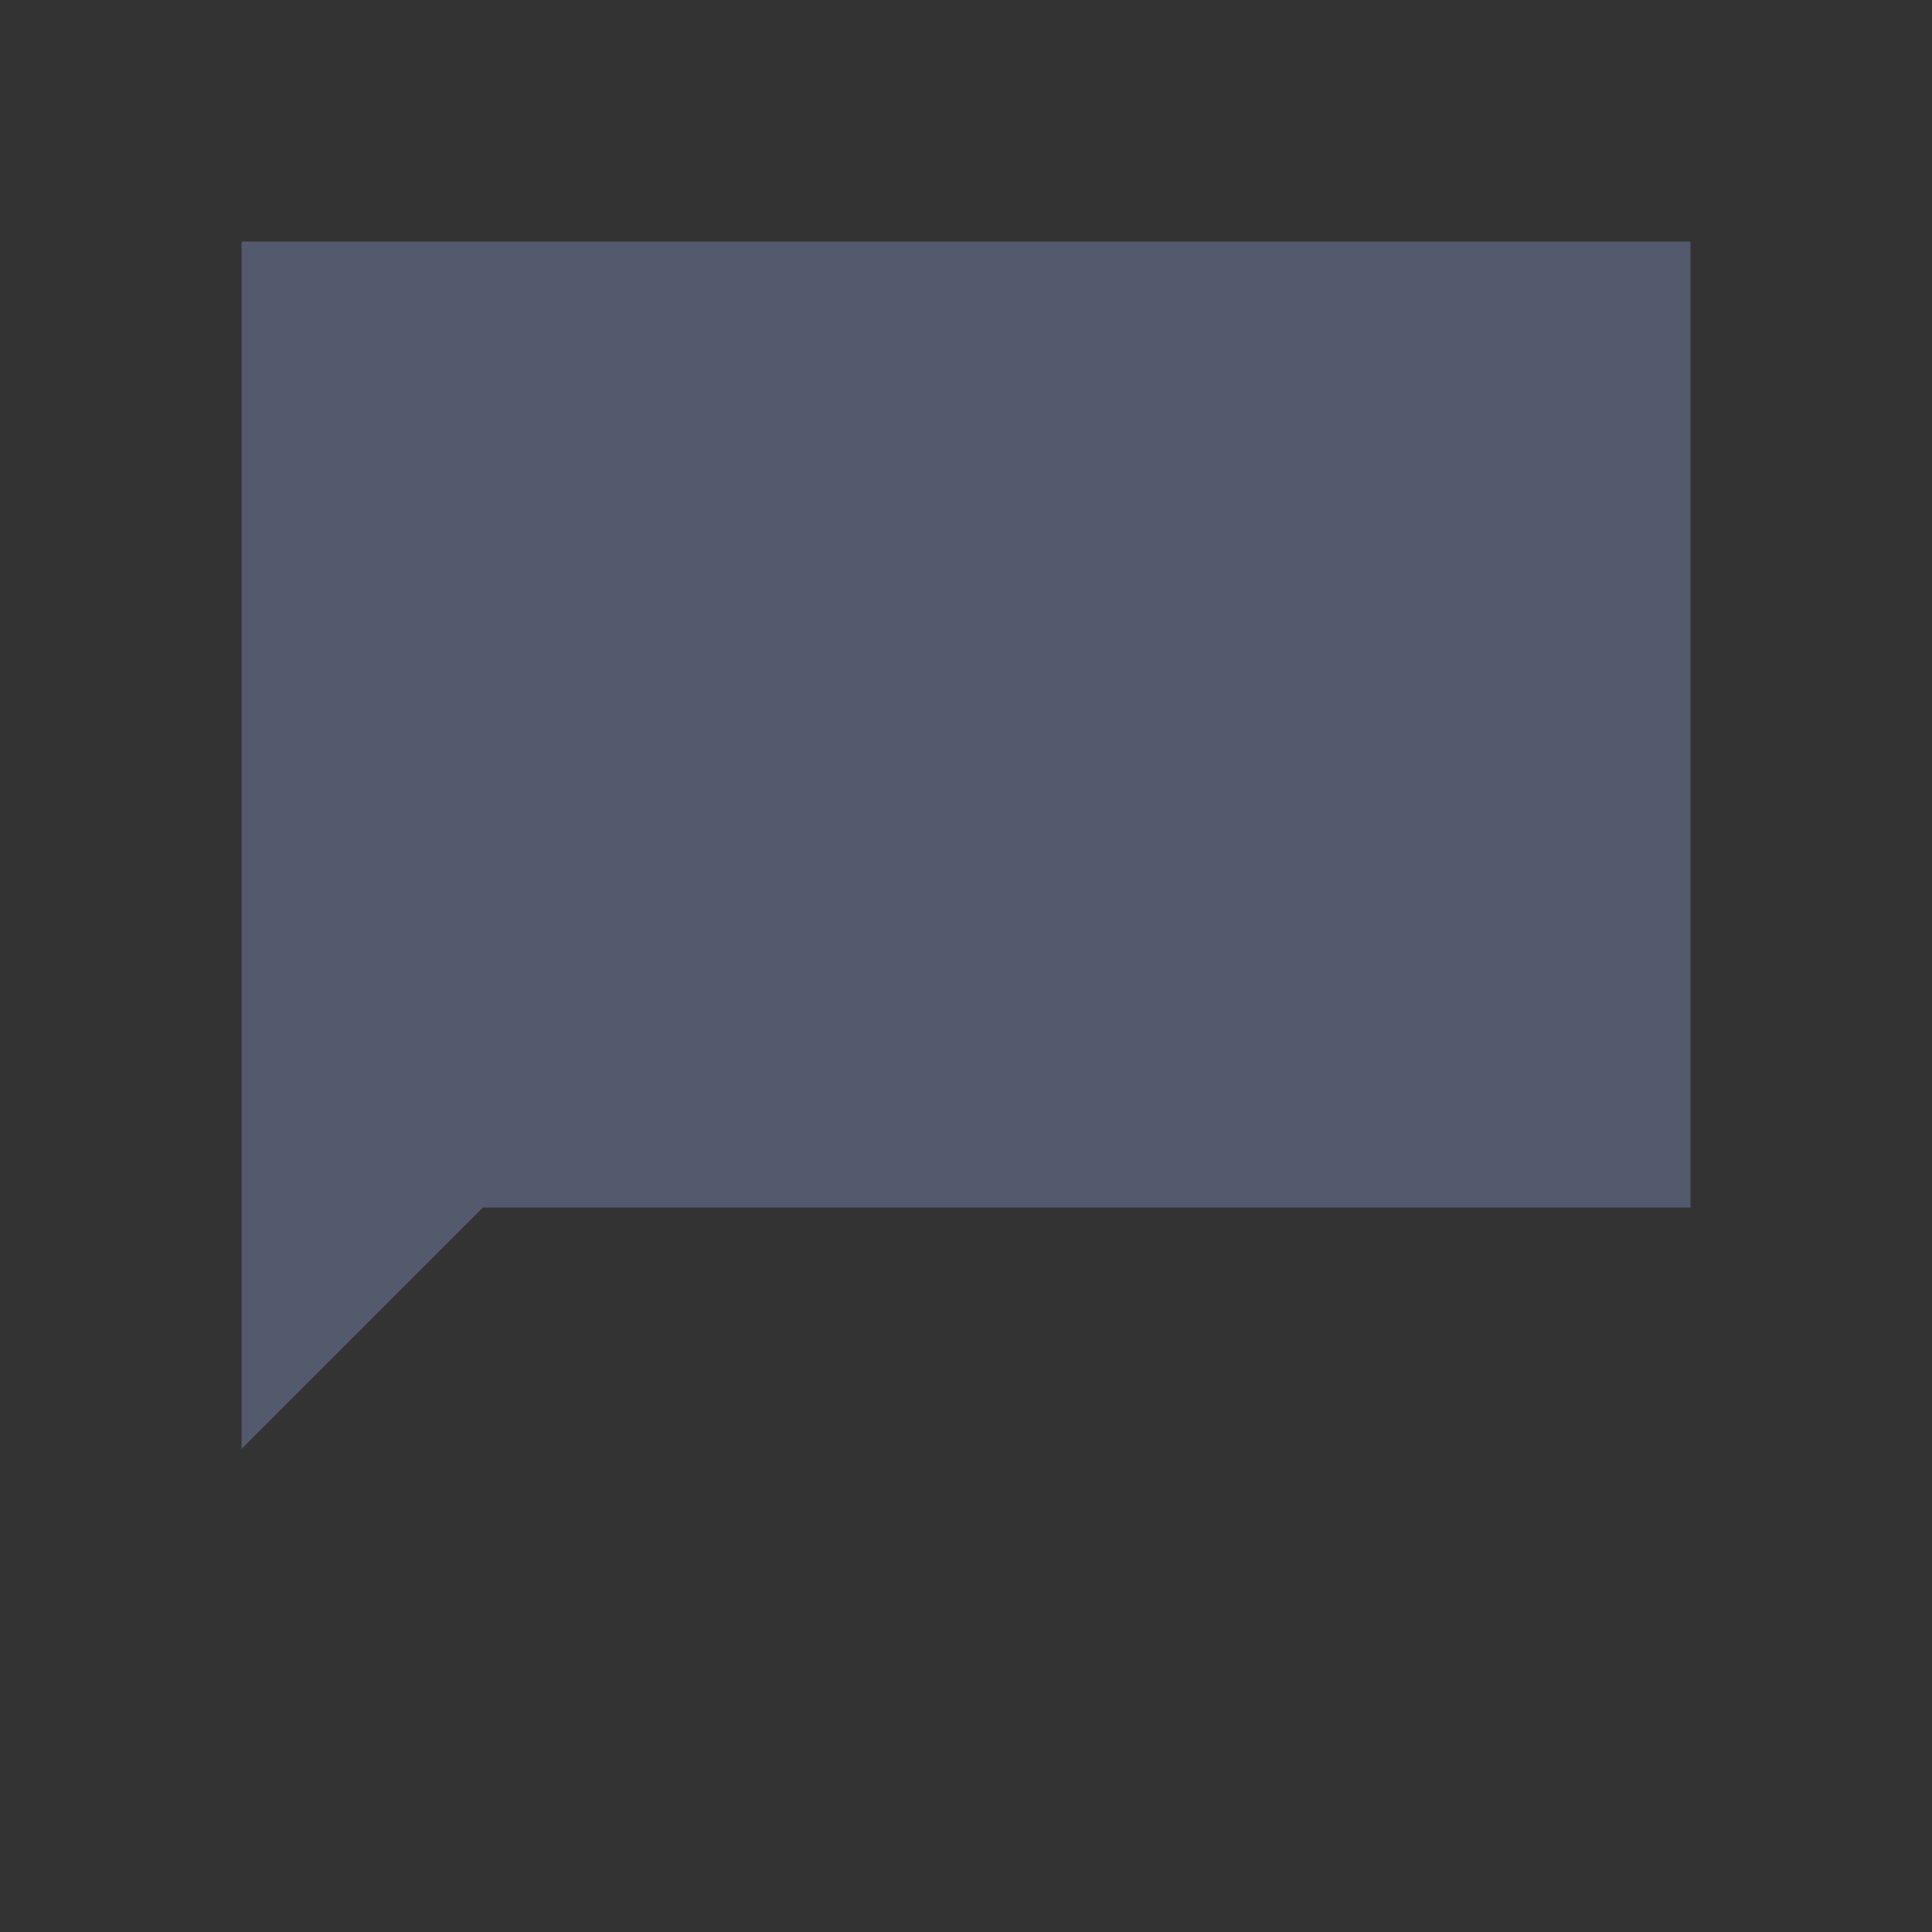 <svg width="24" height="24" viewBox="0 0 24 24" fill="none" xmlns="http://www.w3.org/2000/svg">
<rect x="0" y="0" width="24" height="24" fill="#333333" stroke="none"/>
<path d="M3 3H21V15H6L3 18V3Z" fill="#545A6D"/>
<path d="M6 10H18" fill="#FFFFFF"/>
<path d="M6 7H18" fill="#FFFFFF"/>
<path d="M6 13H14" fill="#FFFFFF"/>
</svg>
